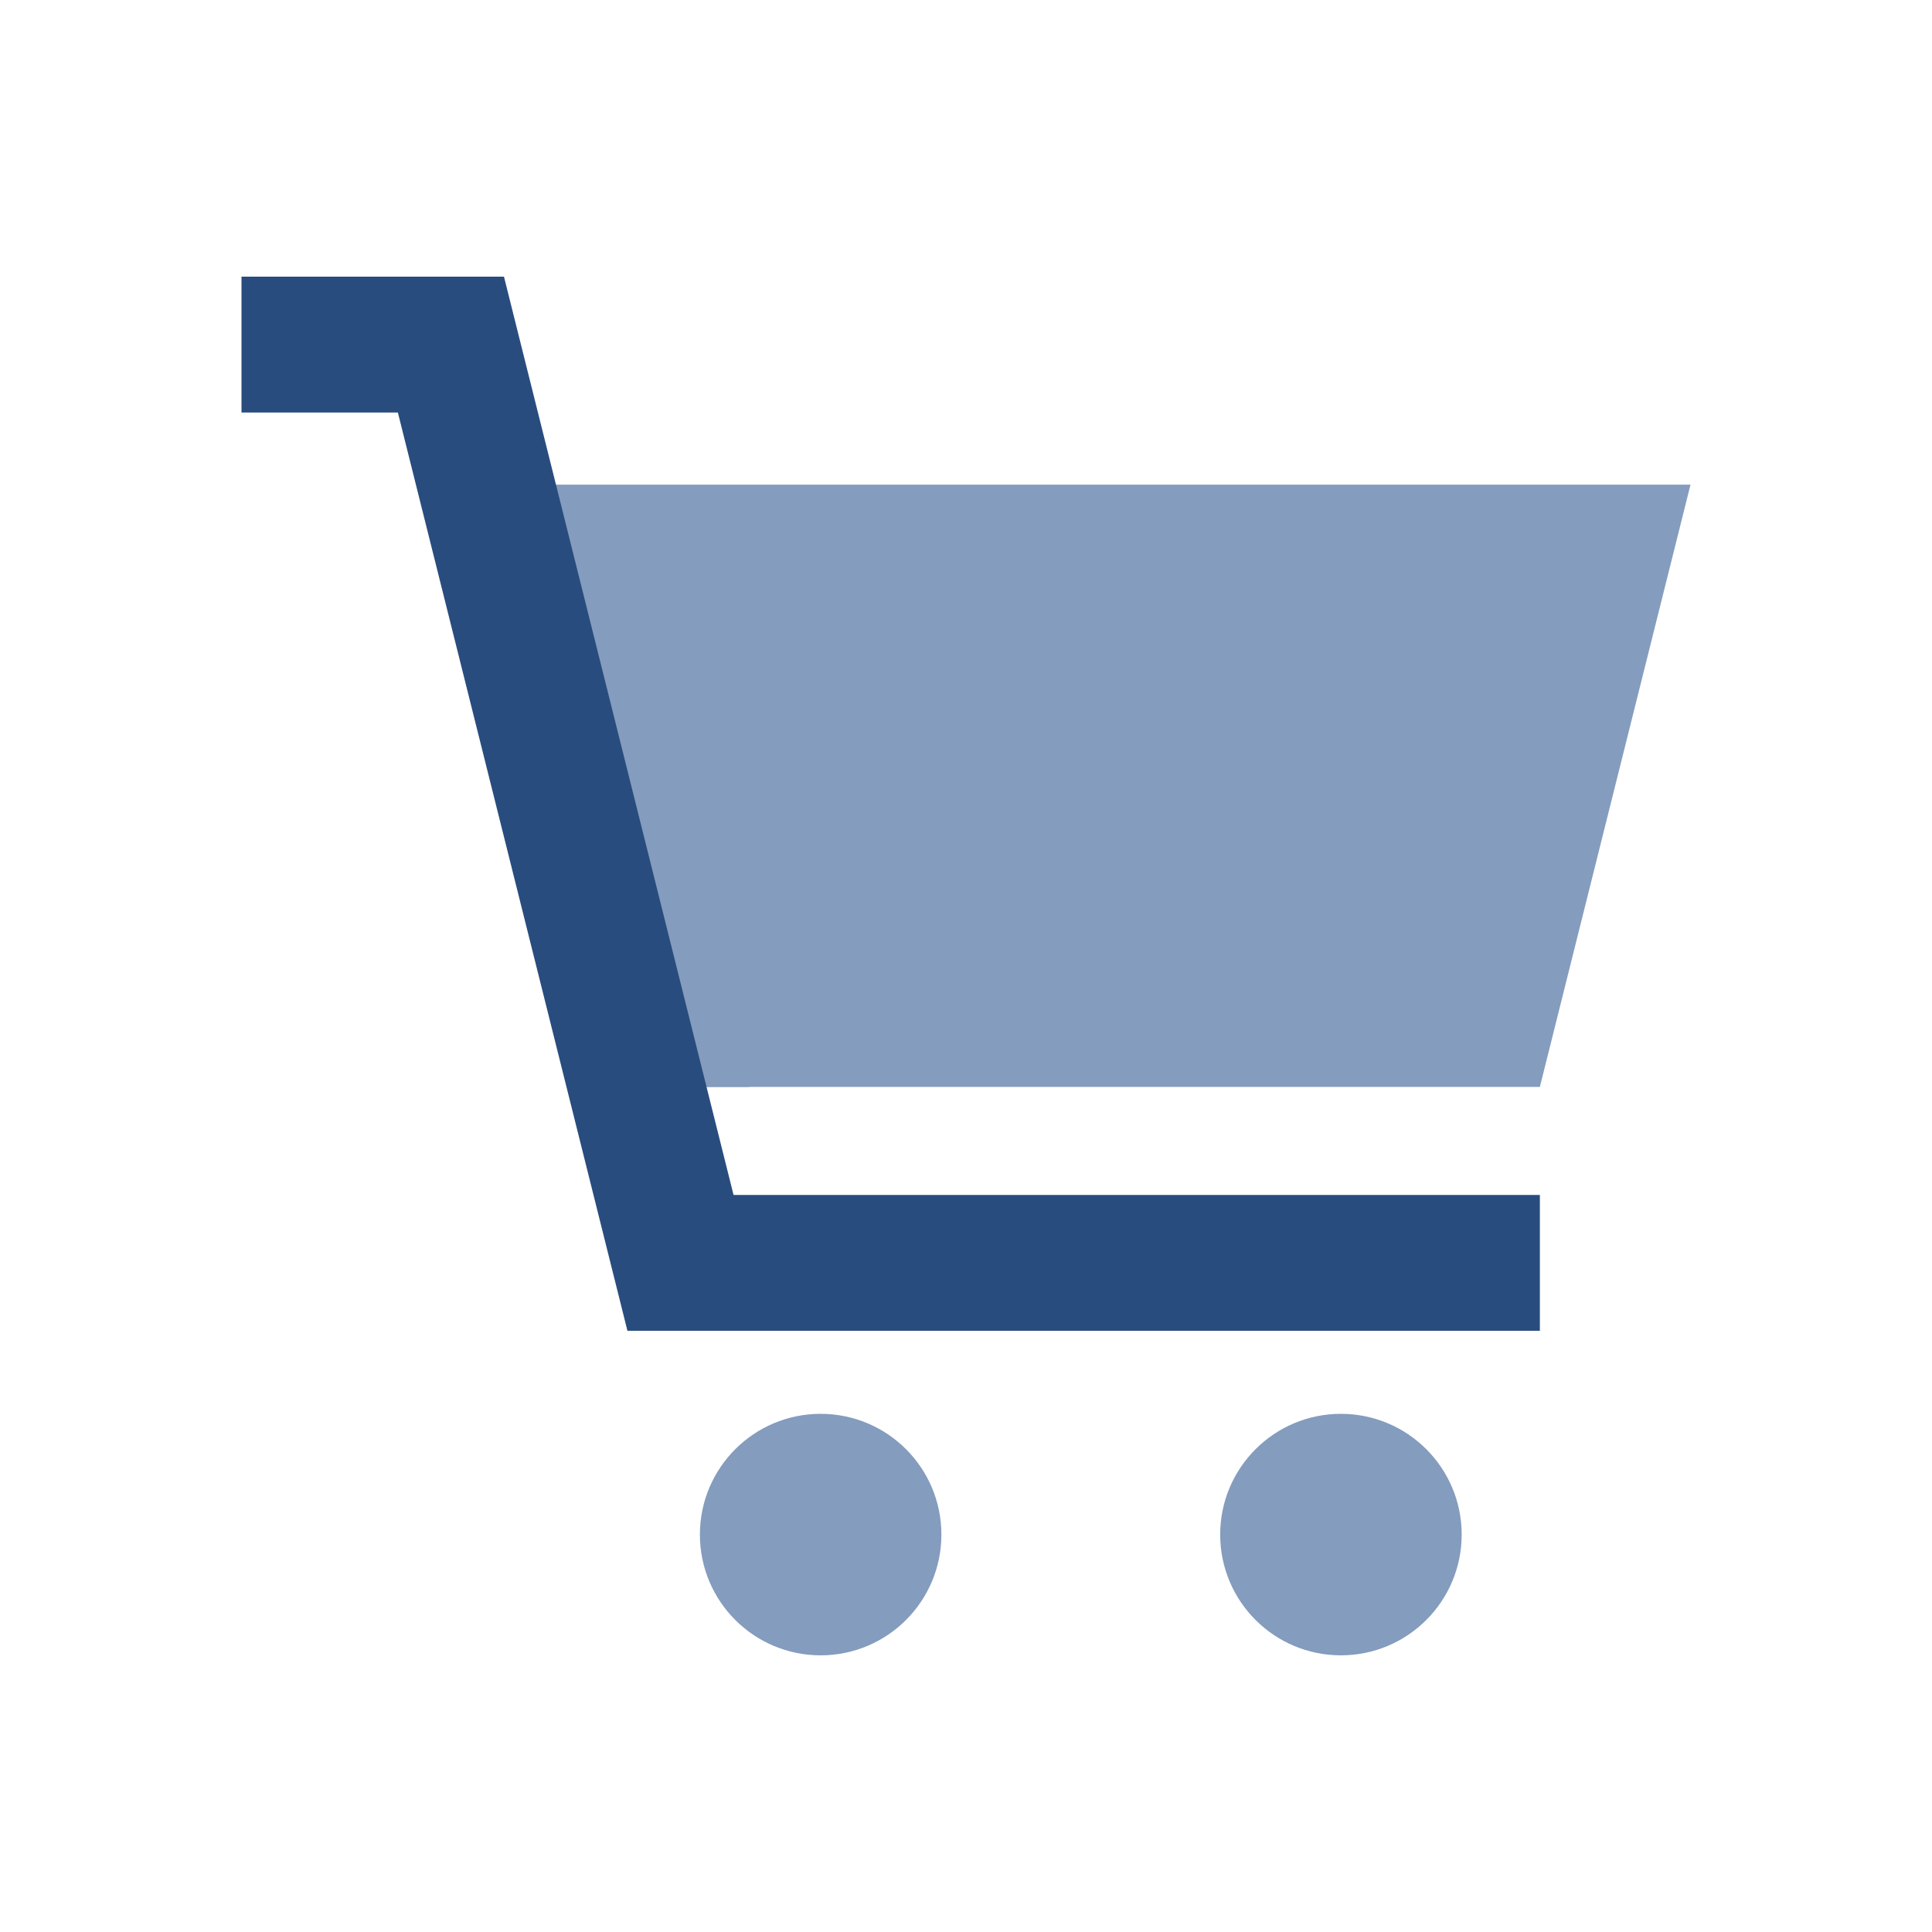 <svg viewBox="0 0 128 128" xmlns="http://www.w3.org/2000/svg"><g data-name="35 E-Commerce Solution"><path d="m32.19 32.11 9.98 39.9h59.85l9.98-39.9H32.19z" fill="#849cbd" class="fill-4d91bb"></path><path d="m49.63 72.01-12.8-39.9 6.06 39.9h6.74z" fill="#849cbd" class="fill-2175aa"></path><path d="M102.02 88.17H41.57L26.36 27.33H16v-9h17.39L48.6 79.17h53.42v9z" fill="#284c7d" class="fill-87dbec"></path><circle cx="54.37" cy="101.67" r="8" fill="#849cbd" class="fill-4dbab4"></circle><circle cx="88.84" cy="101.67" r="8" fill="#849cbd" class="fill-4dbab4"></circle></g></svg>